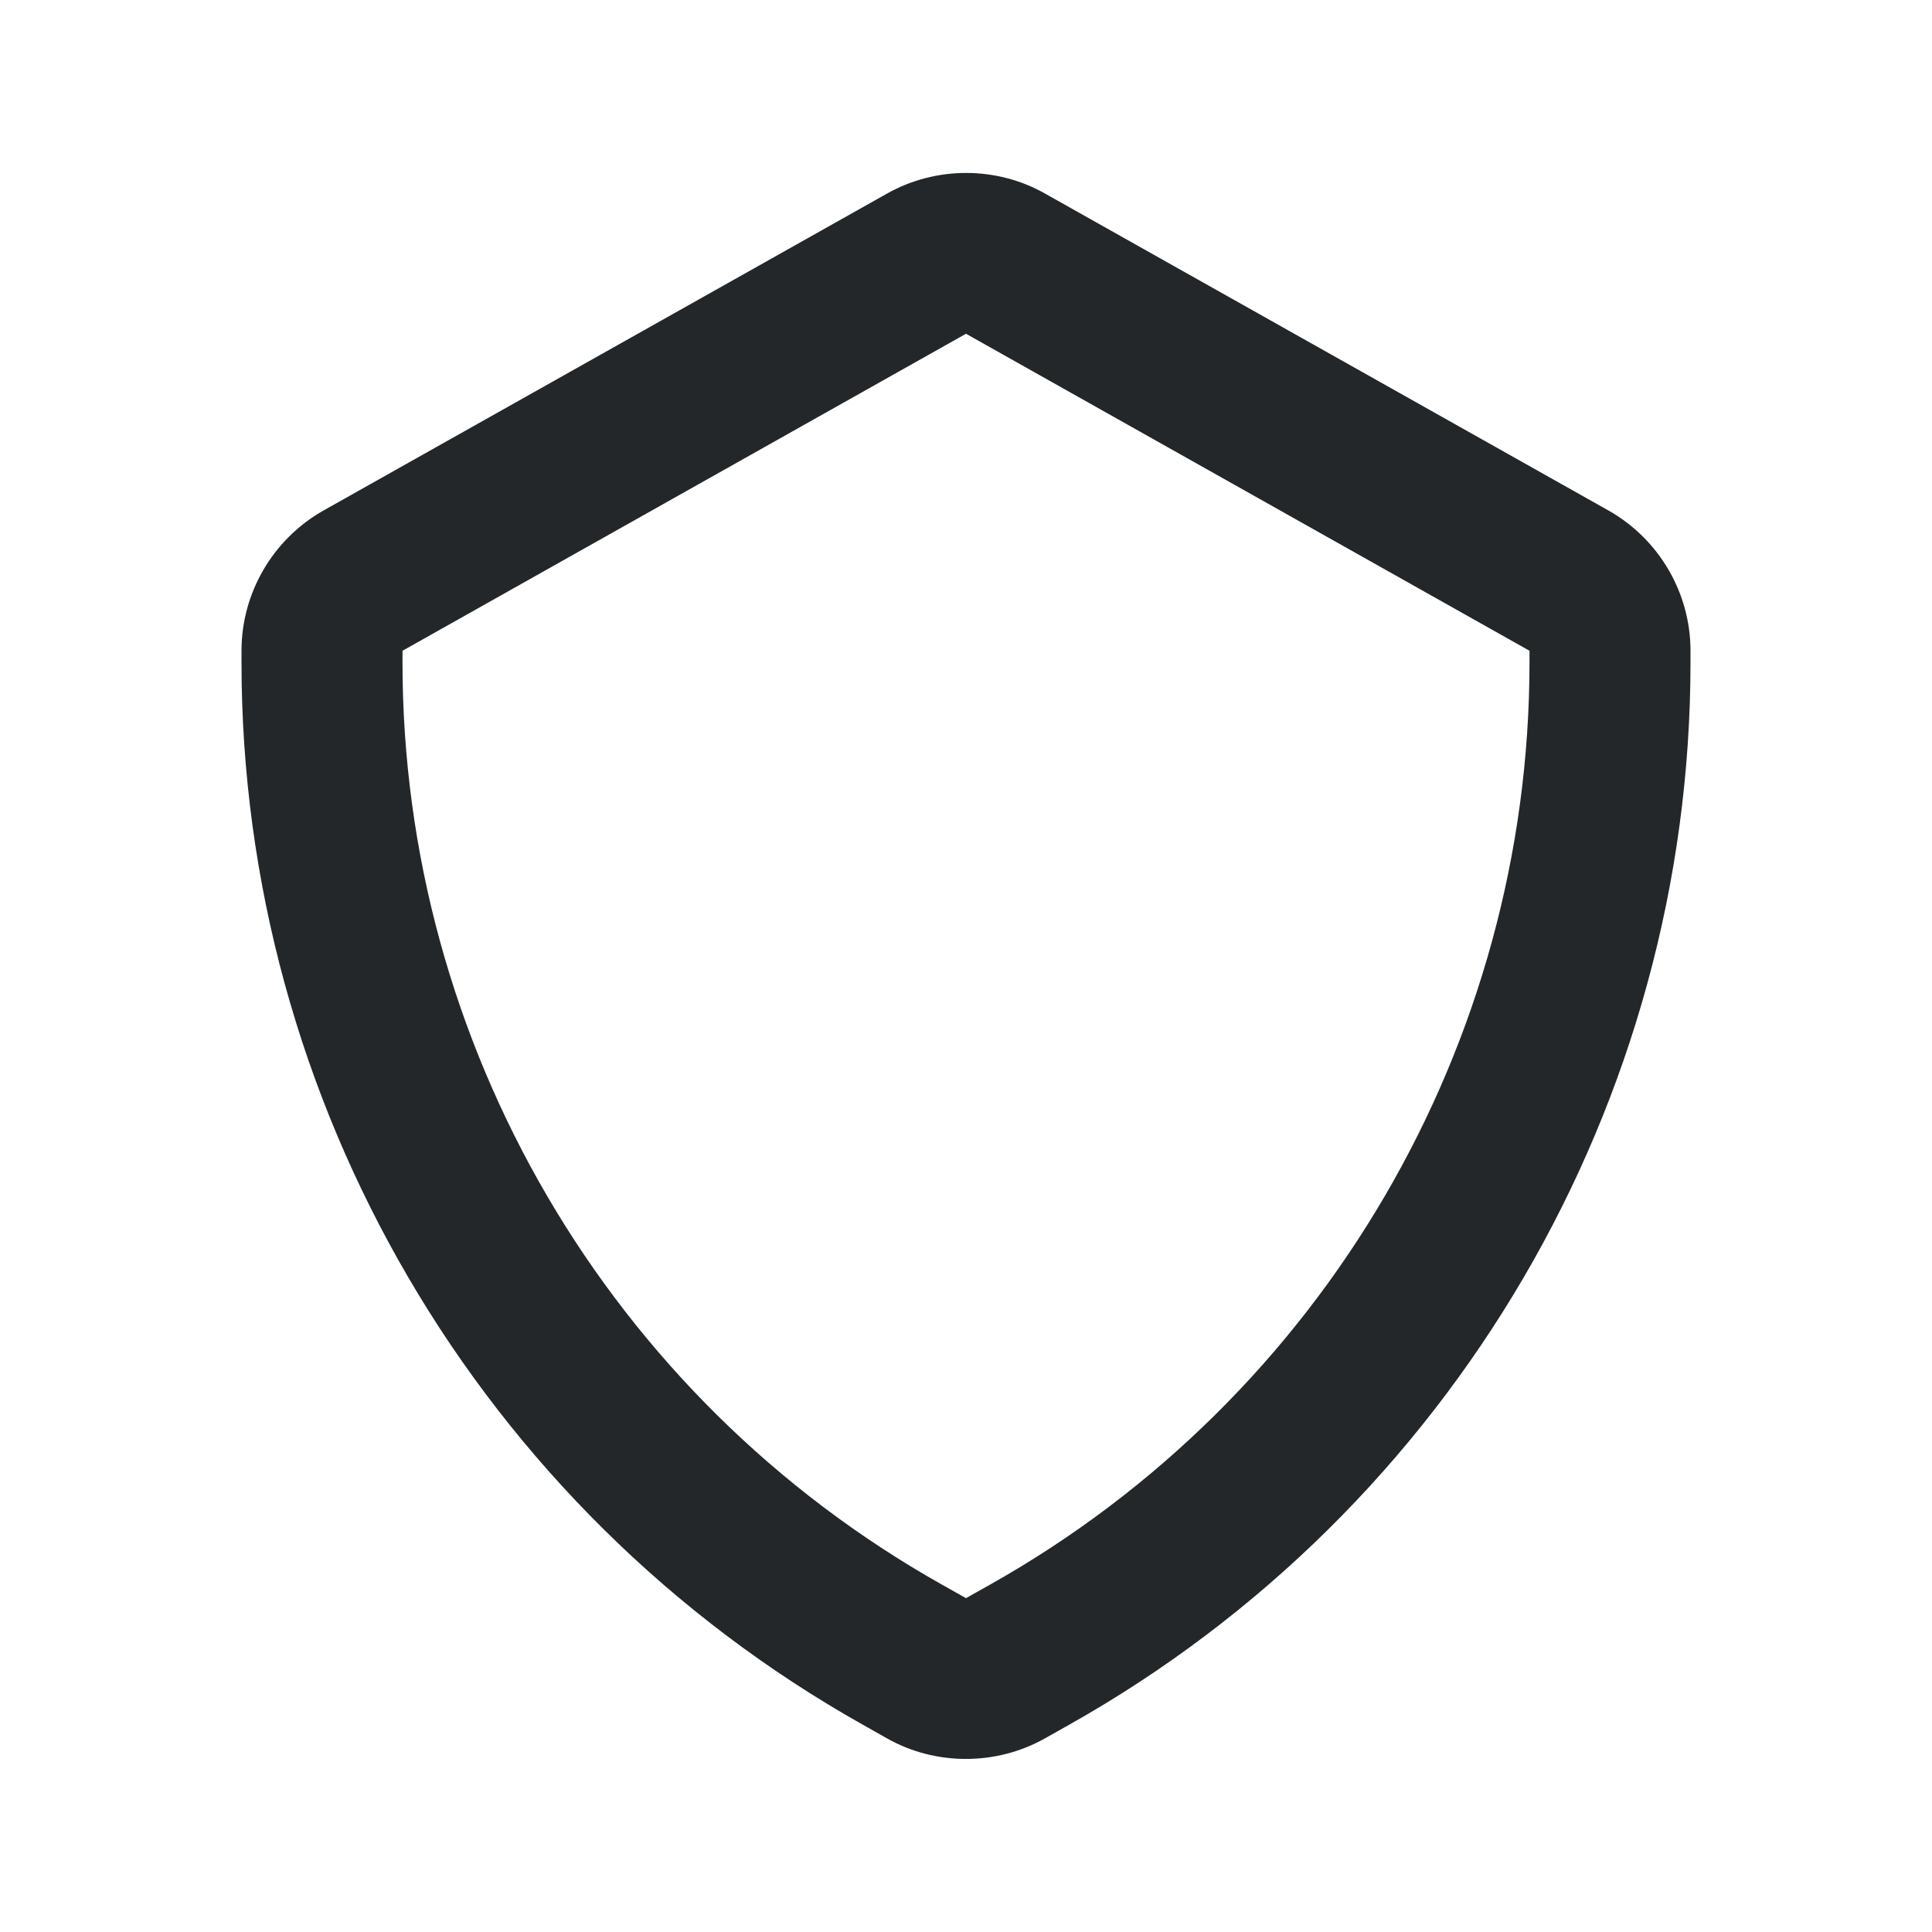 <svg width="24" height="24" viewBox="0 0 24 24" fill="none" xmlns="http://www.w3.org/2000/svg">
<path fill-rule="evenodd" clip-rule="evenodd" d="M12 4.146L5 8.084V8.229C5 12.969 7.566 17.358 11.698 19.683L12 19.853L12.302 19.683C16.434 17.358 19 12.969 19 8.229V8.084L12 4.146ZM12 21.85C11.661 21.85 11.322 21.766 11.021 21.596L10.718 21.425C5.957 18.748 3 13.691 3 8.229V8.084C3 7.365 3.39 6.697 4.018 6.342L11.02 2.404C11.625 2.064 12.376 2.063 12.979 2.403L19.98 6.341C20.61 6.697 21 7.365 21 8.084V8.229C21 13.691 18.043 18.748 13.282 21.425L12.98 21.595C12.678 21.765 12.339 21.85 12 21.85Z" fill="#232729"/>
</svg>
